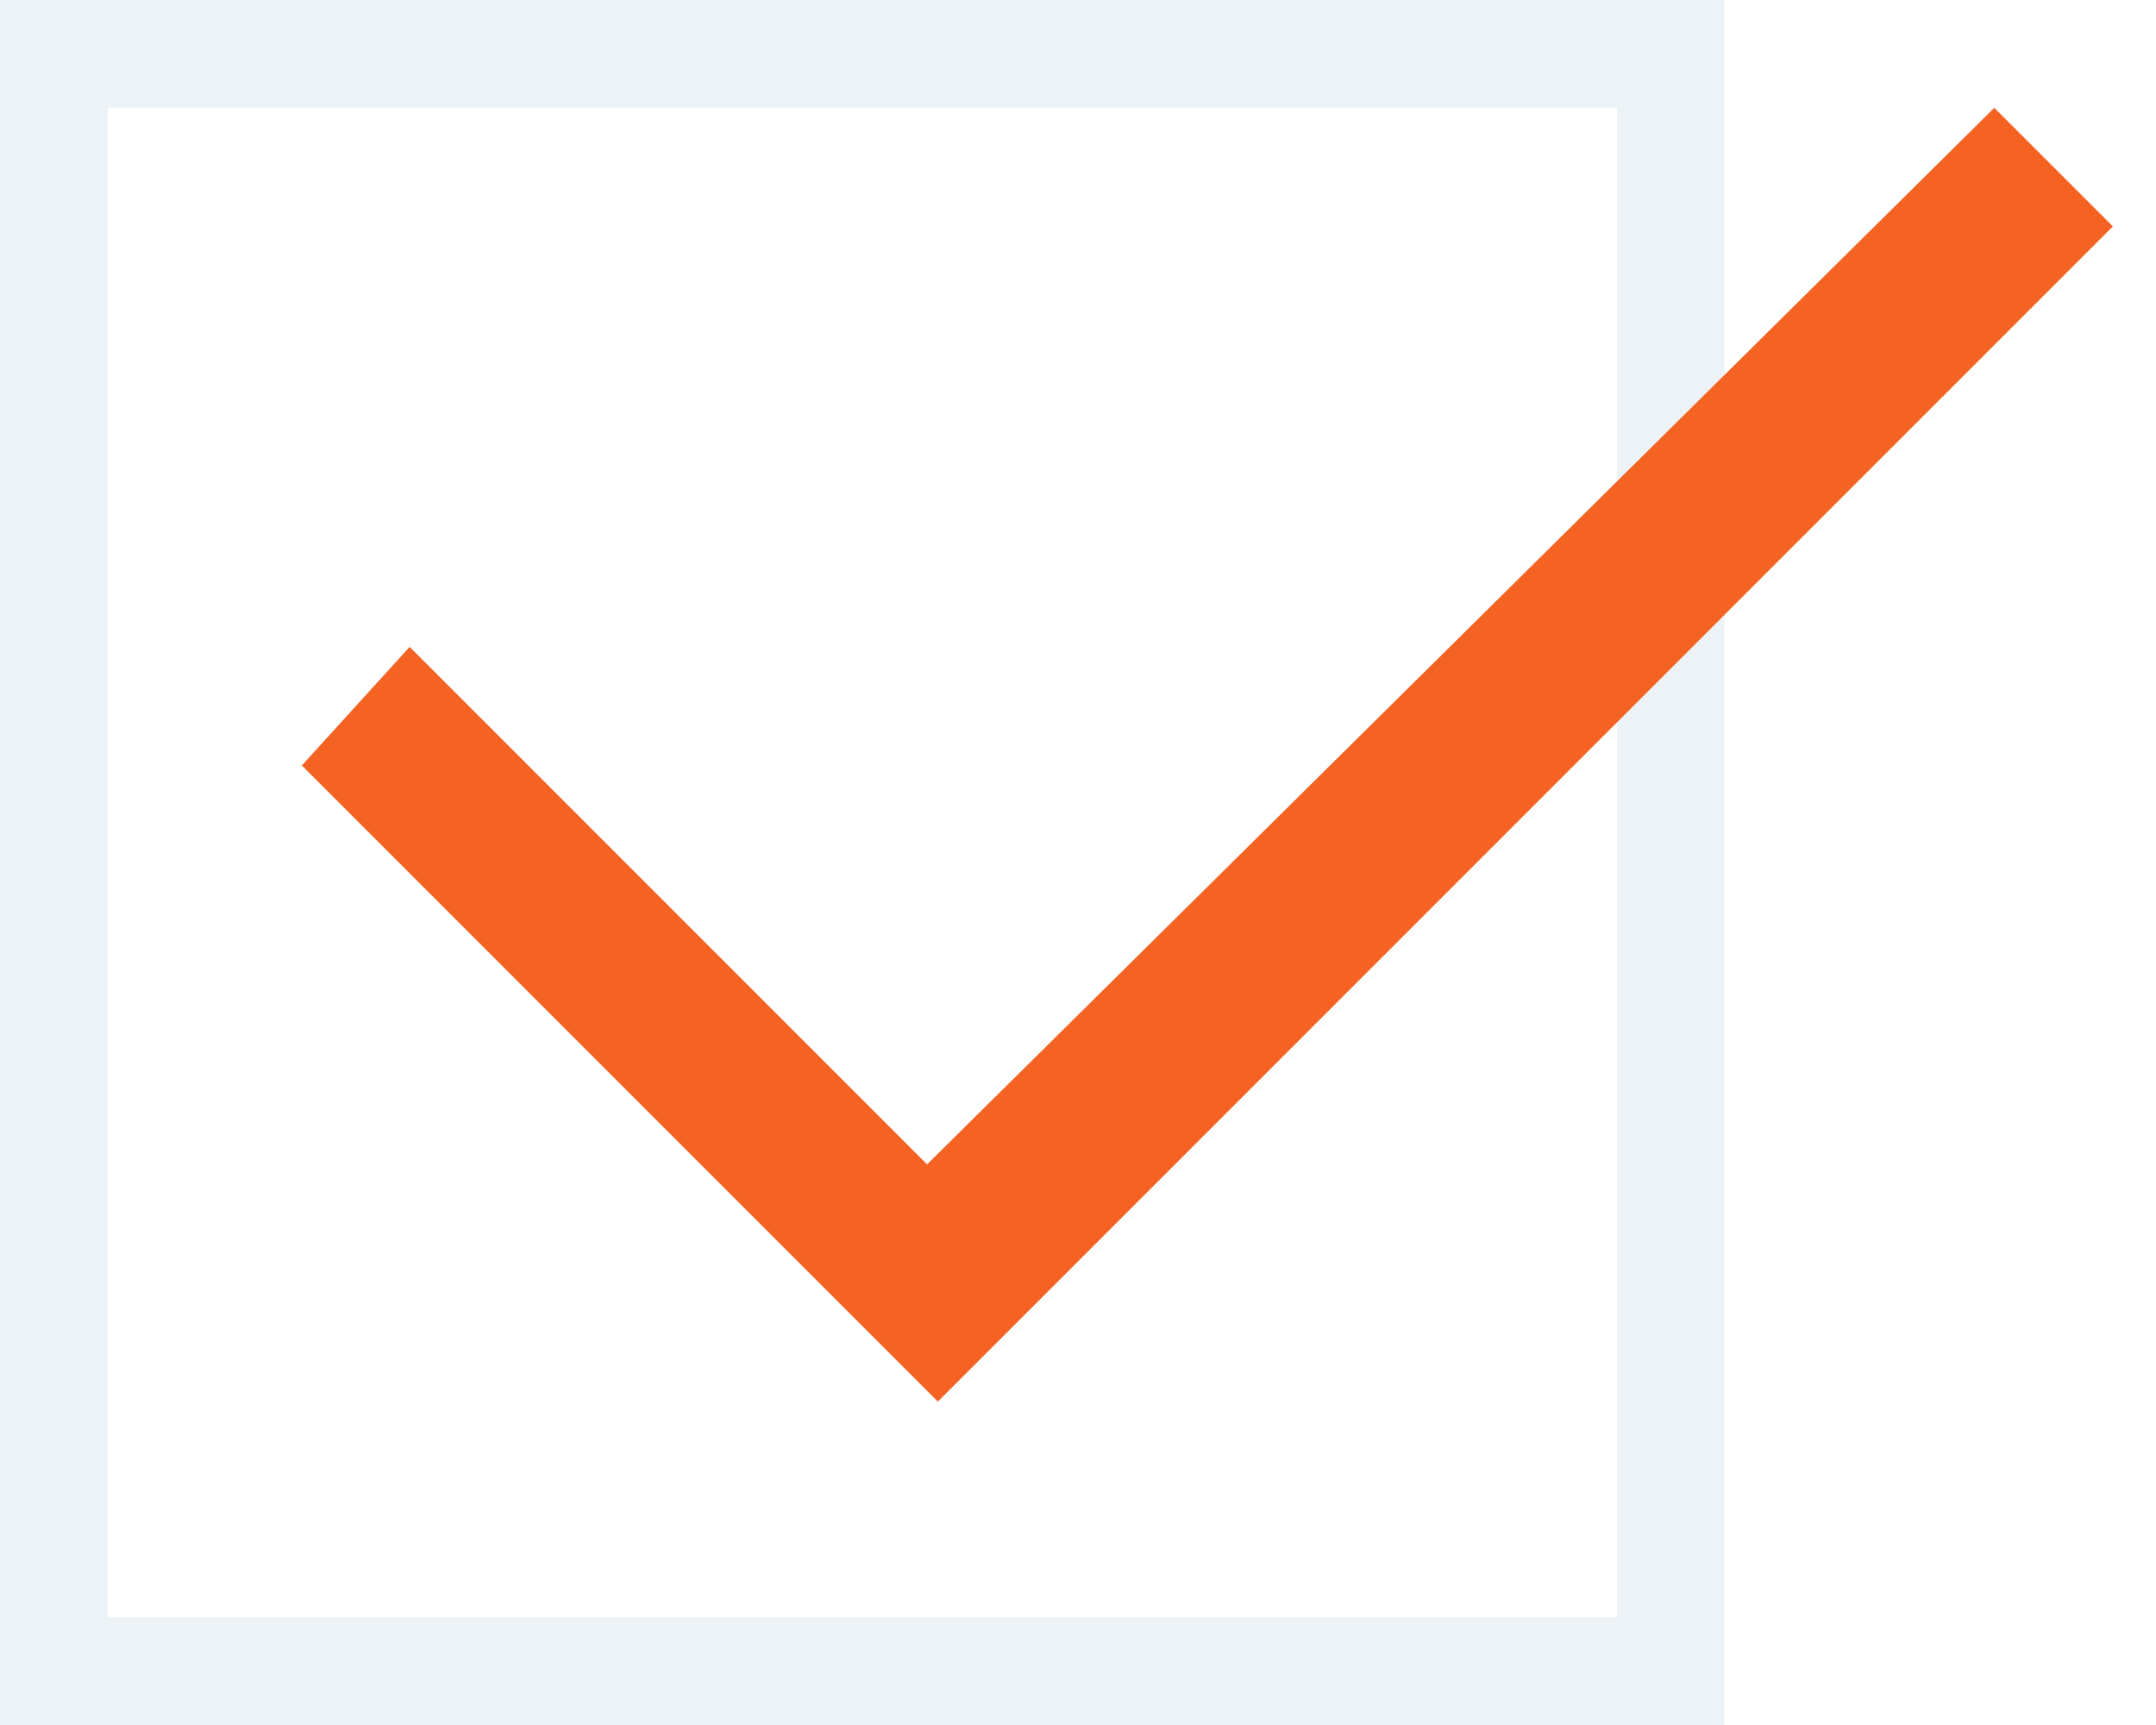 <svg width="20" height="16" viewBox="0 0 20 16" fill="none" xmlns="http://www.w3.org/2000/svg">
<path d="M15.499 0.5V15.5H0.499V0.5H15.499Z" stroke="#DAE6ED" stroke-opacity="0.5"/>
<path d="M2.8 7.1L3.8 6L8.6 10.8L18.5 1L19.6 2.1L8.7 13L2.8 7.1Z" fill="#F56323"/>
</svg>
